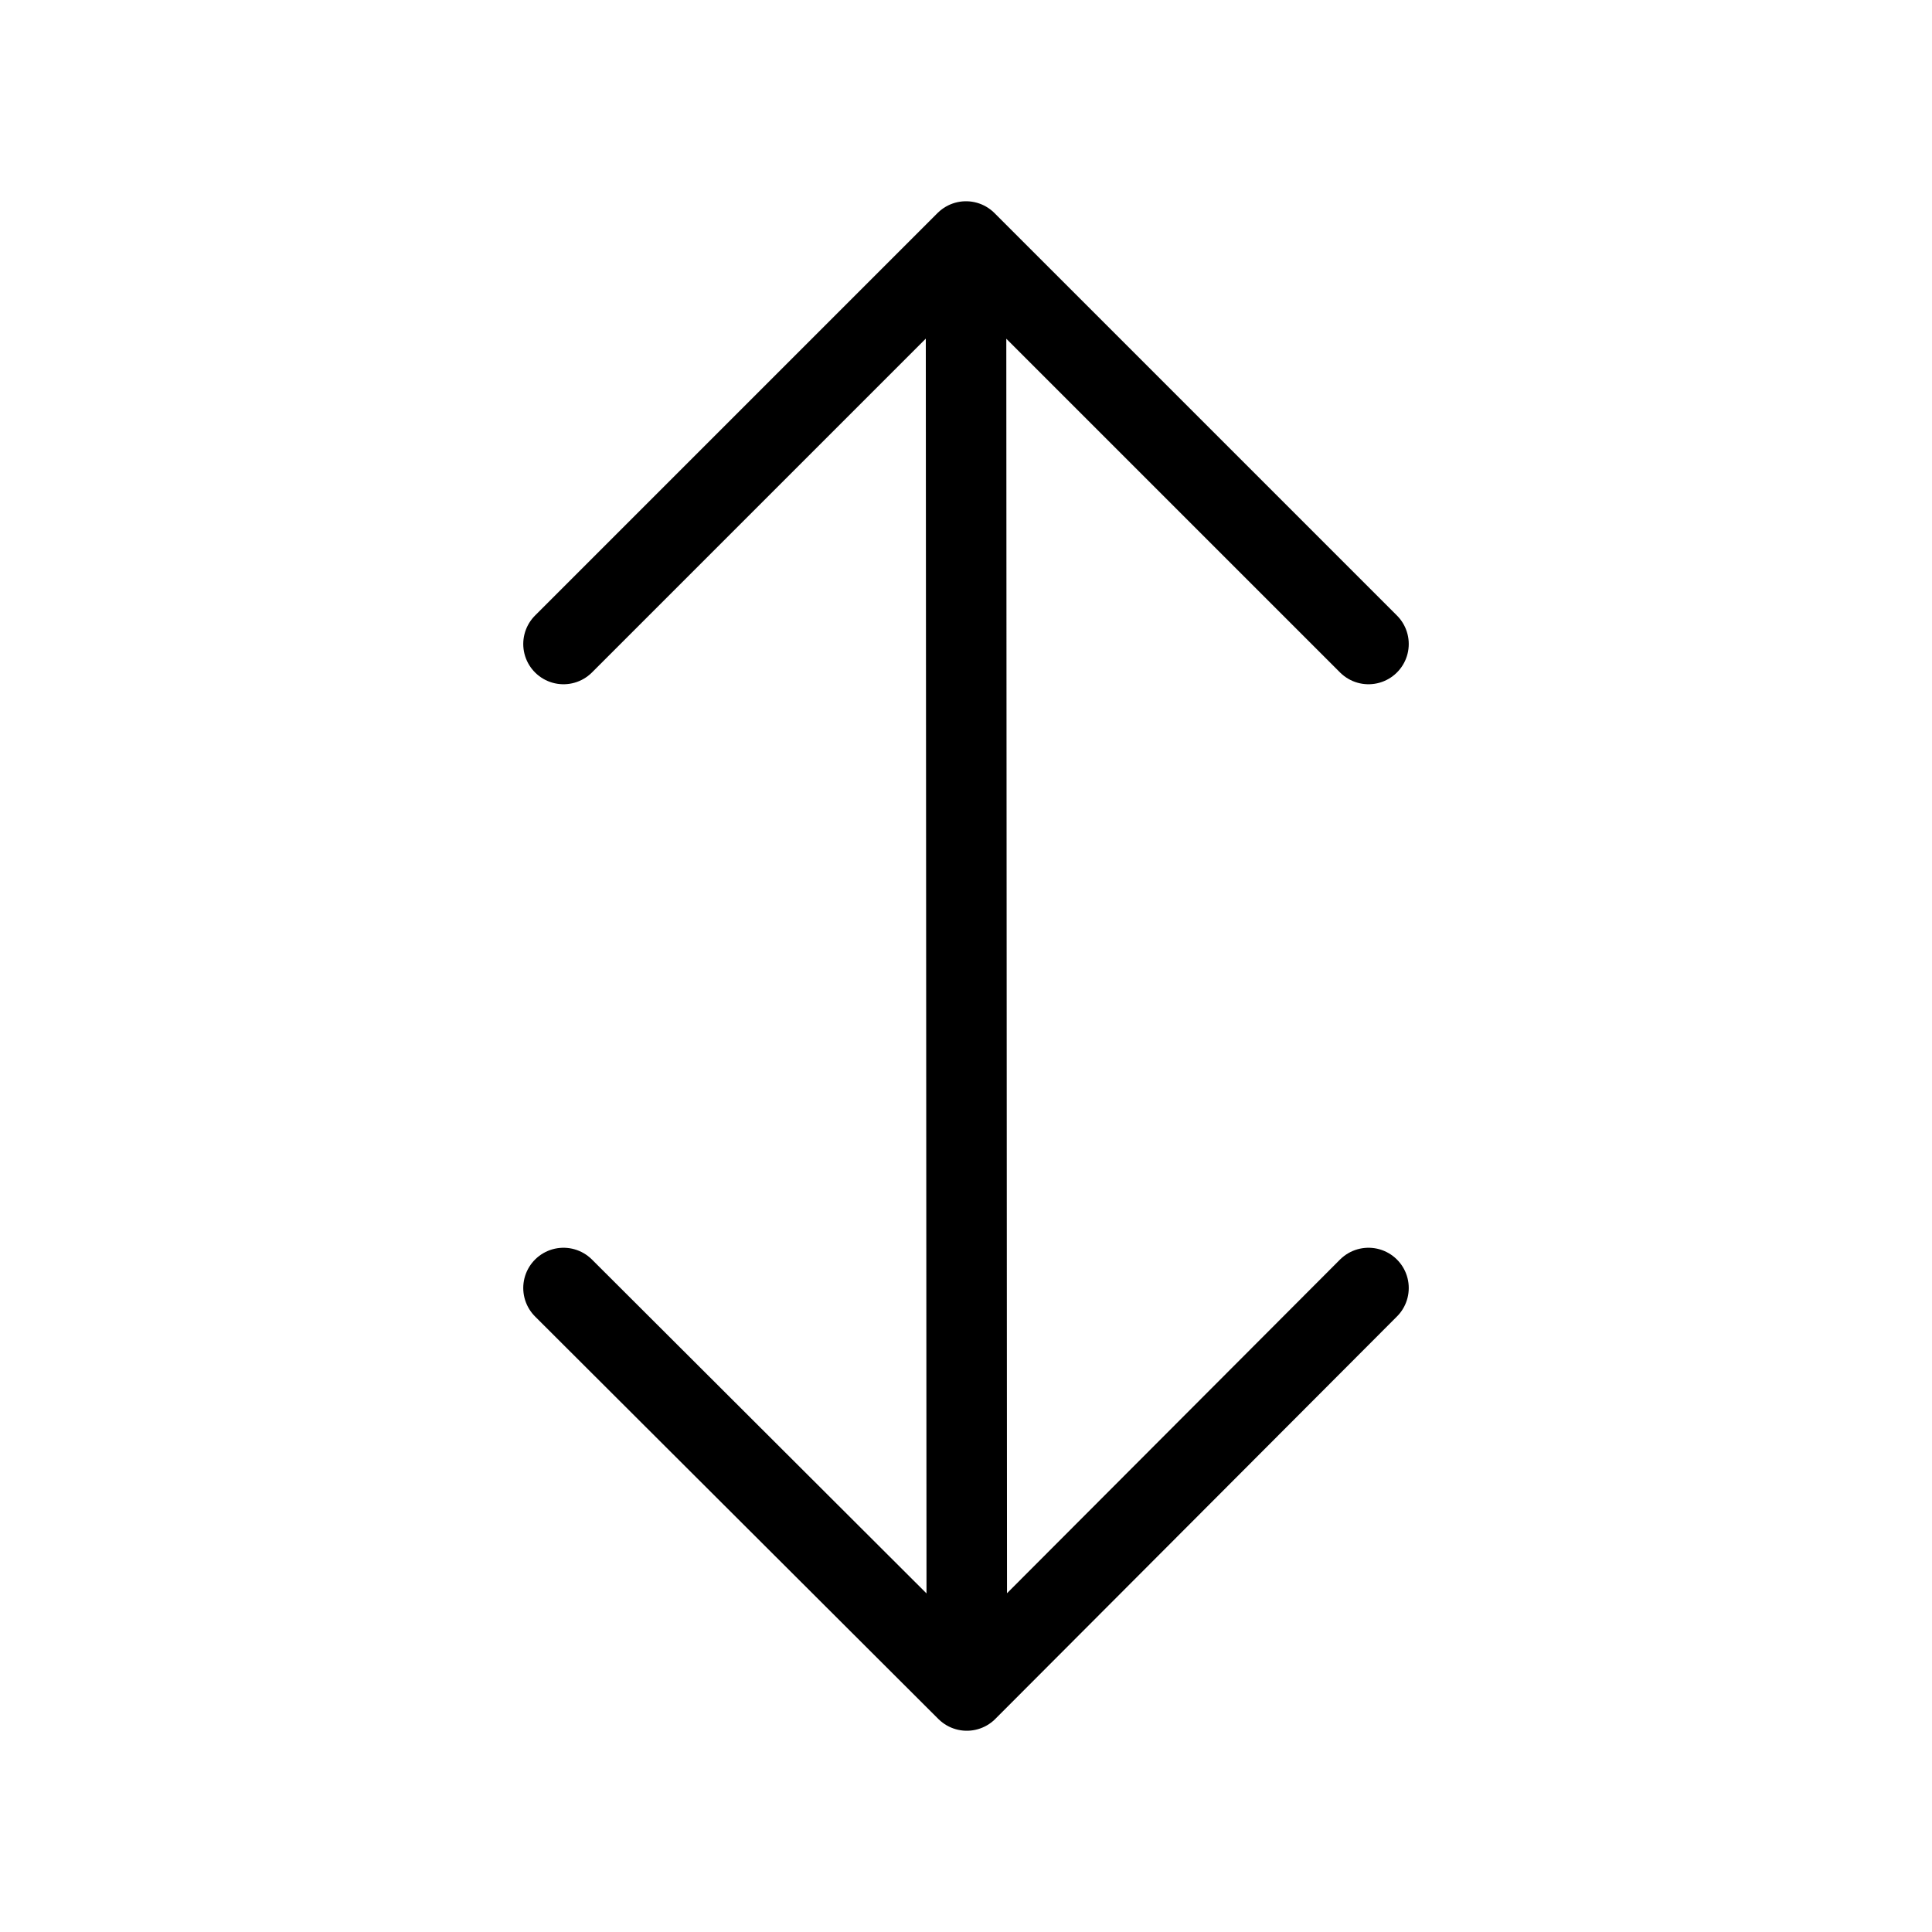 <svg data-token-name="arrow_up_down" width="24" height="24" viewBox="0 0 24 24" fill="none" xmlns="http://www.w3.org/2000/svg">
<path d="M12 3L12.01 21M12 3L7 8M12 3L17 8M12.01 21L7 16M12.01 21L17 16" stroke="currentColor" fill="none"  stroke-linecap="round" stroke-linejoin="round"/>
</svg>
